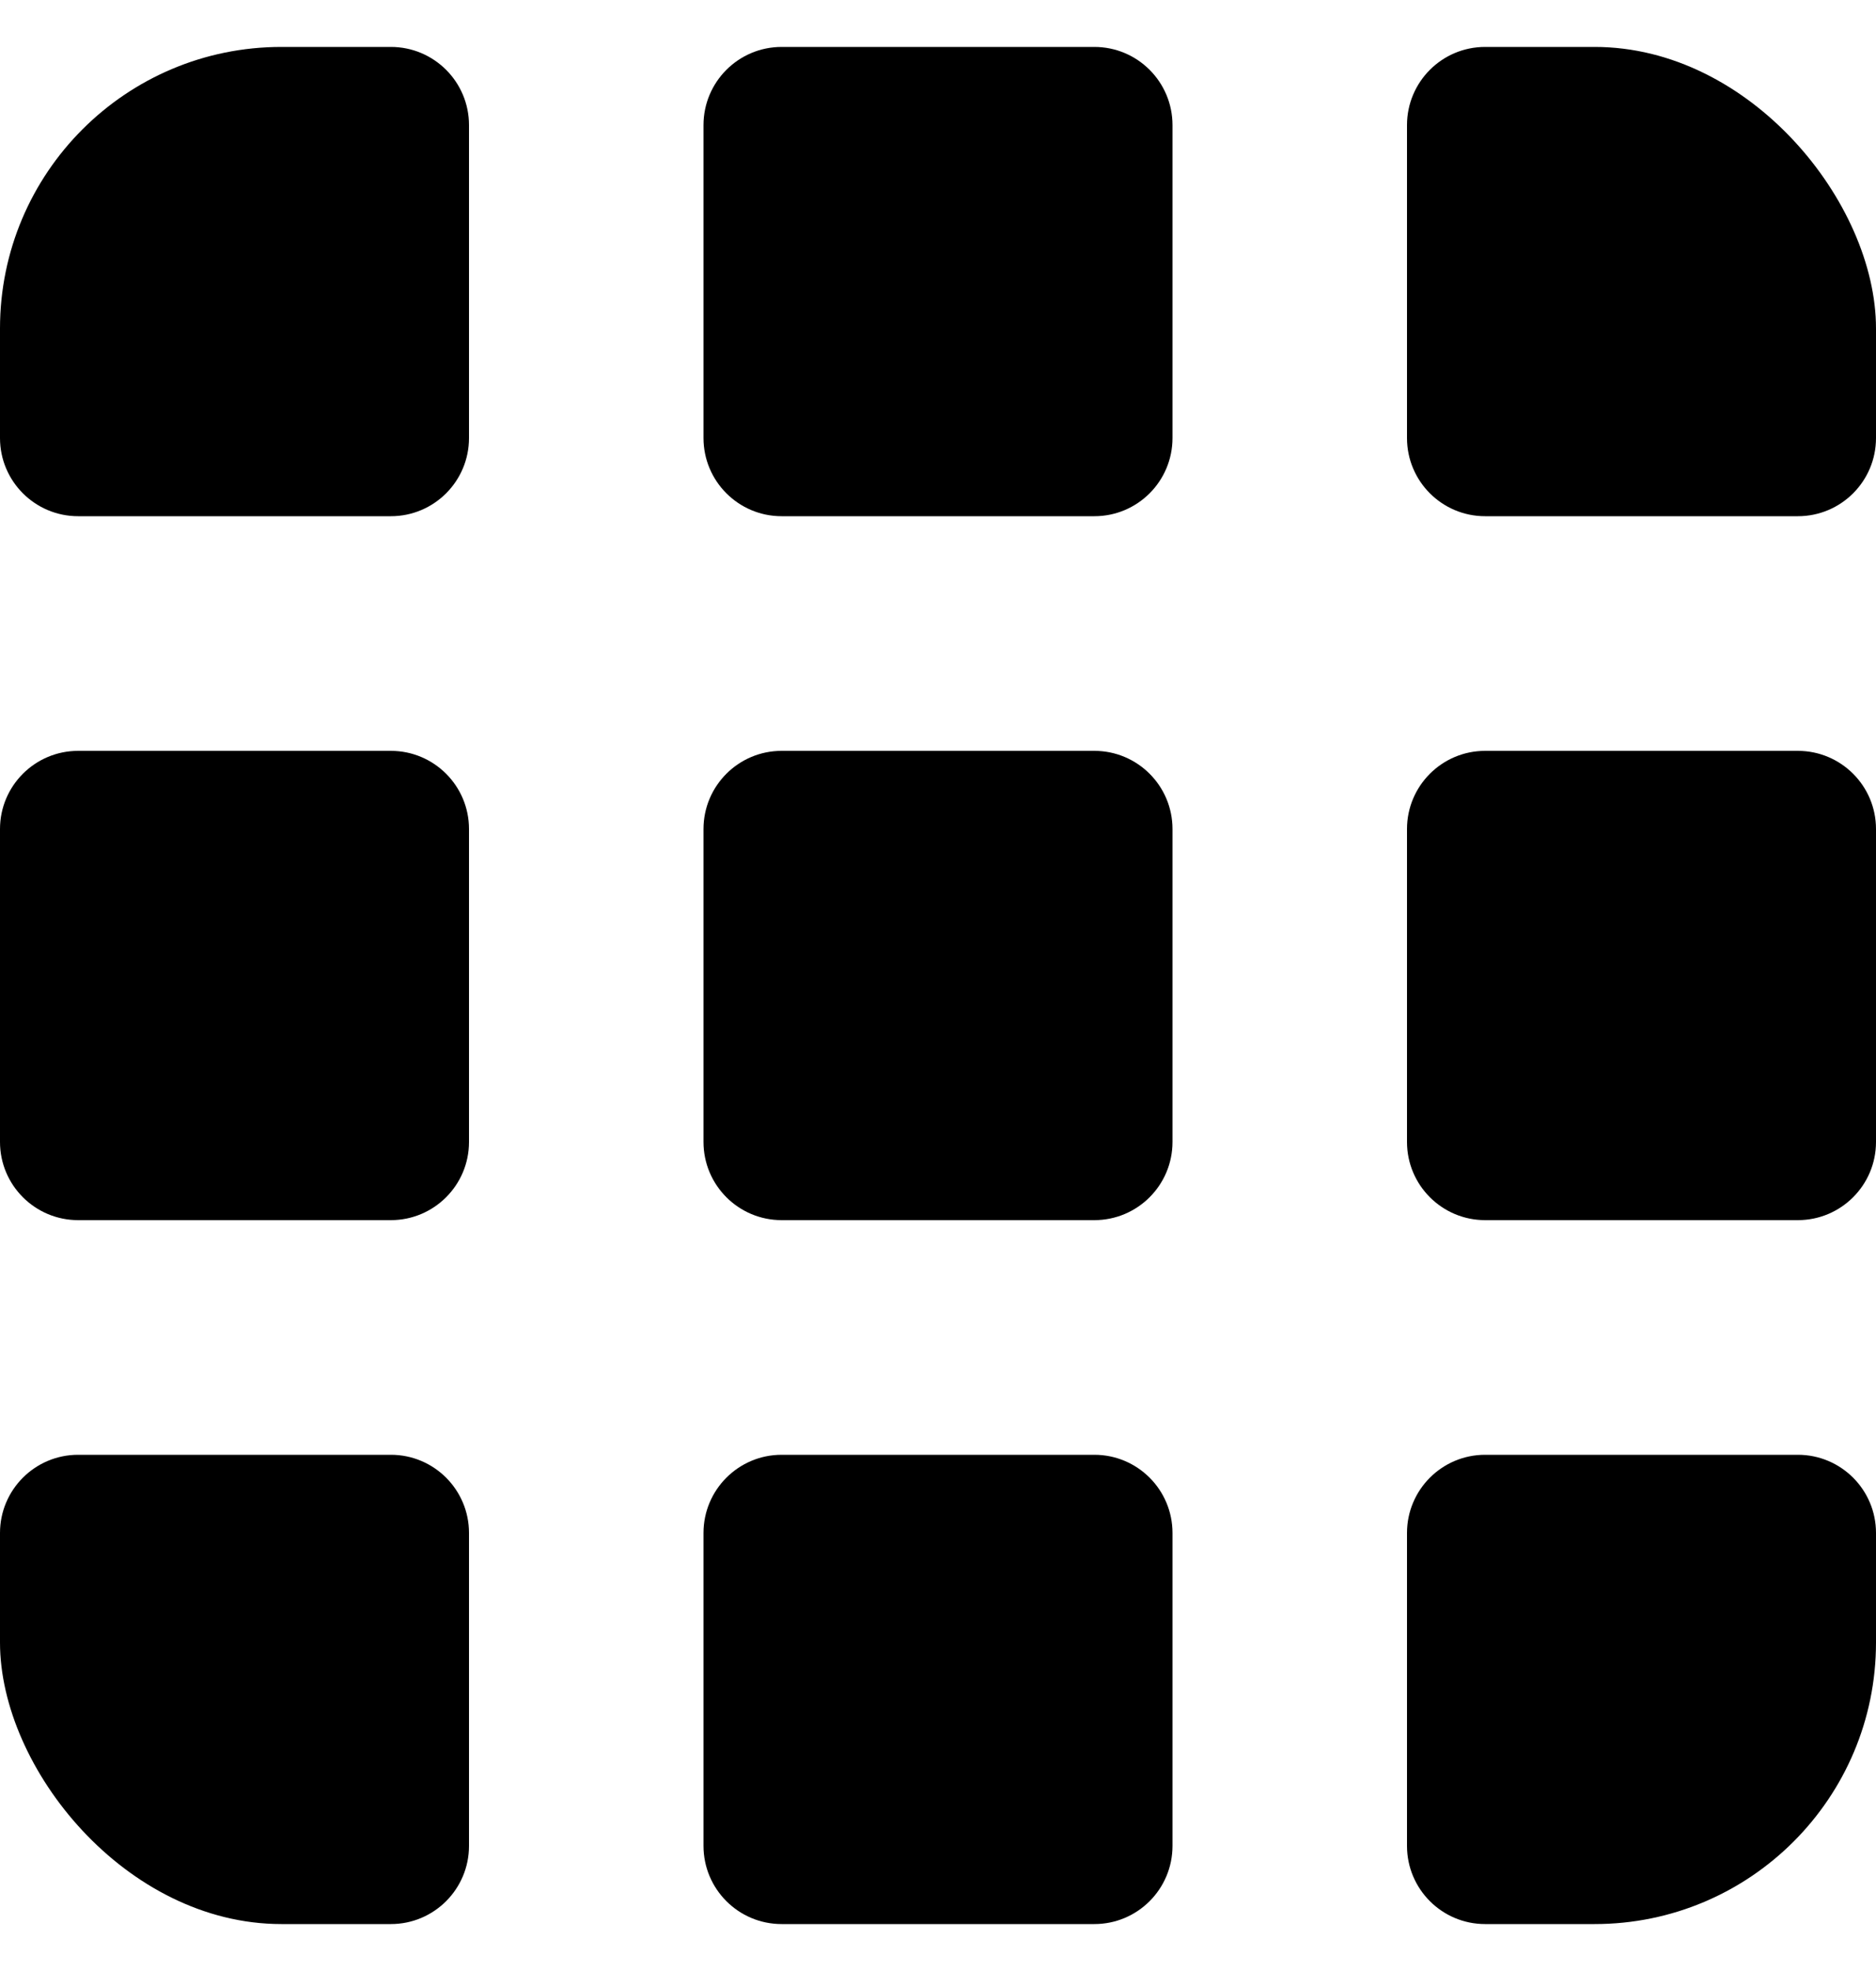 <svg width="20" height="21" viewBox="0 0 20 21" fill="none" xmlns="http://www.w3.org/2000/svg">
<g id="menu (2) 1">
<g clip-path="url(#clip0_446_11197)">
<path id="Vector" d="M4.167 0.5H0.833C0.373 0.5 0 0.873 0 1.333V4.667C0 5.127 0.373 5.5 0.833 5.5H4.167C4.627 5.5 5 5.127 5 4.667V1.333C5 0.873 4.627 0.5 4.167 0.5Z" fill="black"/>
<path id="Vector_2" d="M4.167 8H0.833C0.373 8 0 8.373 0 8.833V12.167C0 12.627 0.373 13 0.833 13H4.167C4.627 13 5 12.627 5 12.167V8.833C5 8.373 4.627 8 4.167 8Z" fill="black"/>
<path id="Vector_3" d="M4.167 15.5H0.833C0.373 15.5 0 15.873 0 16.333V19.667C0 20.127 0.373 20.5 0.833 20.5H4.167C4.627 20.5 5 20.127 5 19.667V16.333C5 15.873 4.627 15.5 4.167 15.5Z" fill="black"/>
<path id="Vector_4" d="M11.667 0.5H8.333C7.873 0.5 7.5 0.873 7.5 1.333V4.667C7.5 5.127 7.873 5.5 8.333 5.5H11.667C12.127 5.5 12.5 5.127 12.5 4.667V1.333C12.5 0.873 12.127 0.5 11.667 0.5Z" fill="black"/>
<path id="Vector_5" d="M11.667 8H8.333C7.873 8 7.5 8.373 7.5 8.833V12.167C7.5 12.627 7.873 13 8.333 13H11.667C12.127 13 12.5 12.627 12.5 12.167V8.833C12.5 8.373 12.127 8 11.667 8Z" fill="black"/>
<path id="Vector_6" d="M11.667 15.5H8.333C7.873 15.5 7.5 15.873 7.5 16.333V19.667C7.5 20.127 7.873 20.5 8.333 20.5H11.667C12.127 20.5 12.5 20.127 12.5 19.667V16.333C12.5 15.873 12.127 15.5 11.667 15.5Z" fill="black"/>
<path id="Vector_7" d="M19.167 0.5H15.833C15.373 0.5 15 0.873 15 1.333V4.667C15 5.127 15.373 5.5 15.833 5.5H19.167C19.627 5.5 20 5.127 20 4.667V1.333C20 0.873 19.627 0.5 19.167 0.5Z" fill="black"/>
<path id="Vector_8" d="M19.167 8H15.833C15.373 8 15 8.373 15 8.833V12.167C15 12.627 15.373 13 15.833 13H19.167C19.627 13 20 12.627 20 12.167V8.833C20 8.373 19.627 8 19.167 8Z" fill="black"/>
<path id="Vector_9" d="M19.167 15.5H15.833C15.373 15.5 15 15.873 15 16.333V19.667C15 20.127 15.373 20.5 15.833 20.5H19.167C19.627 20.5 20 20.127 20 19.667V16.333C20 15.873 19.627 15.5 19.167 15.5Z" fill="black"/>
</g>
</g>
<defs>
<clipPath id="clip0_446_11197">
<rect y="0.5" width="20" height="20" rx="3" fill="white"/>
</clipPath>
</defs>
</svg>
